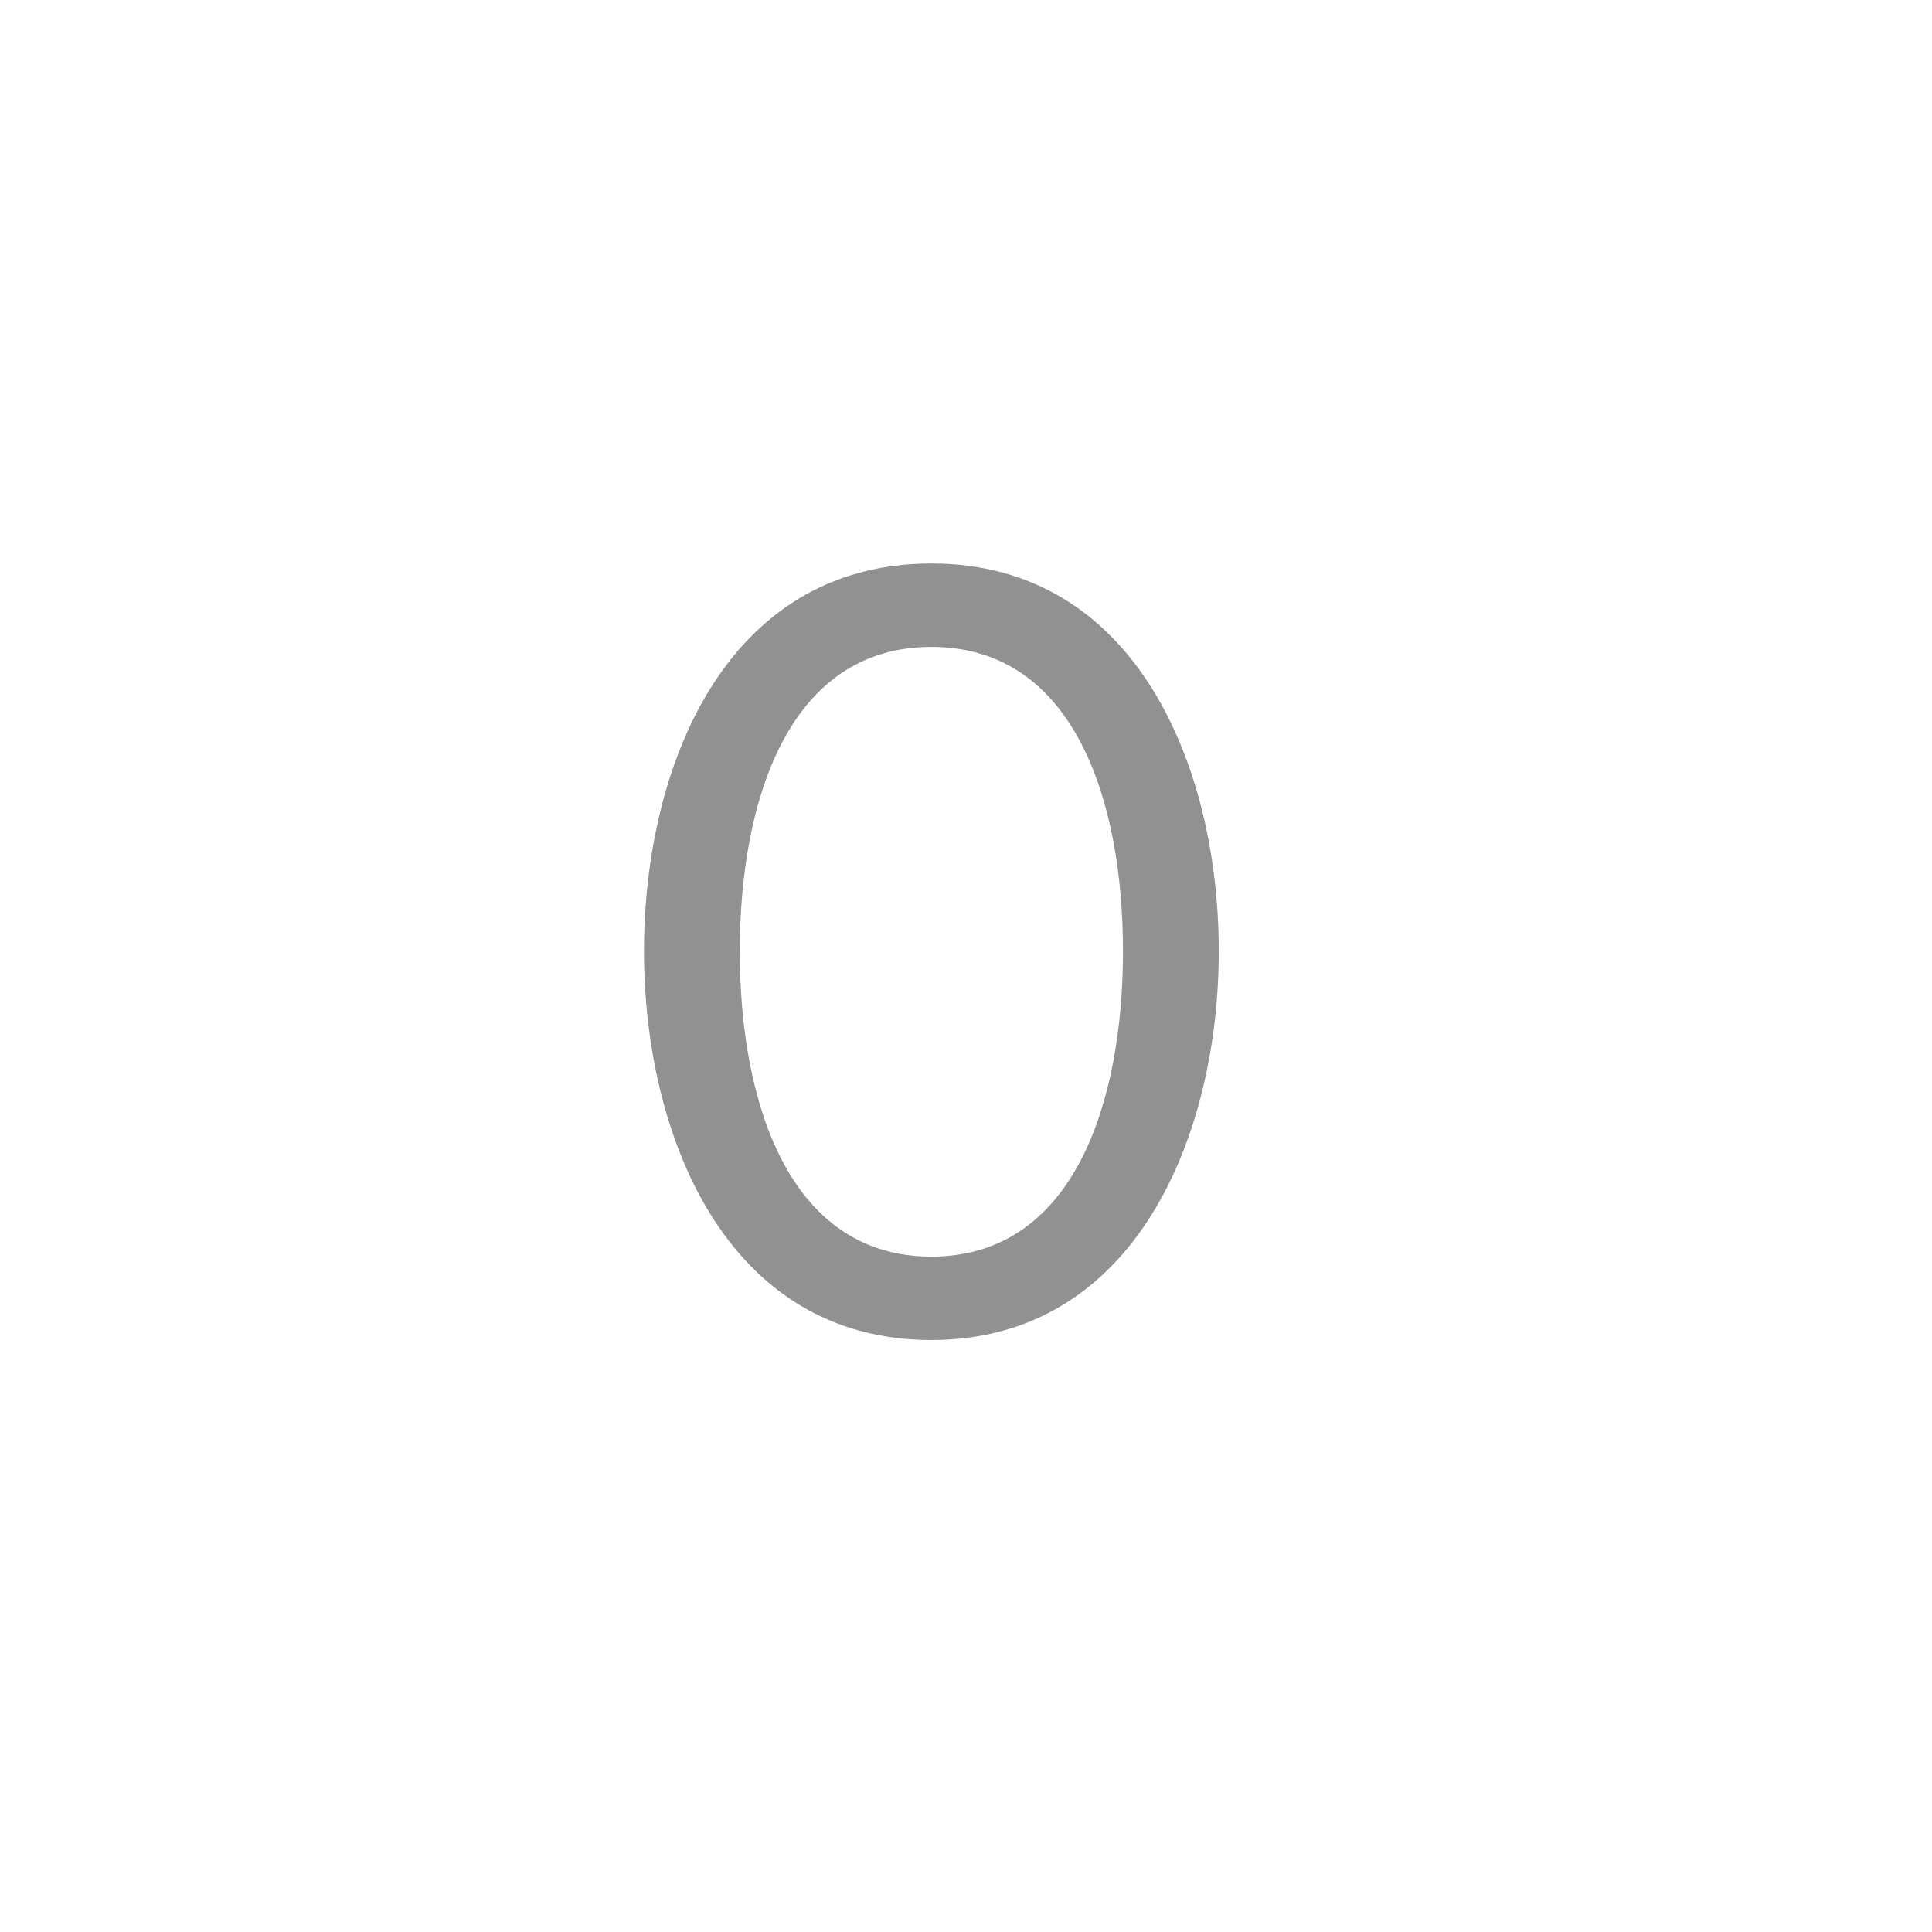 <svg xmlns="http://www.w3.org/2000/svg" width="24" height="24" viewBox="0 0 24 24">
  <path fill="#919191" d="M11.57,16.646 C14.118,16.646 15.14,14.084 15.14,11.816 C15.14,9.534 14.118,7 11.57,7 C9.008,7 8,9.534 8,11.816 C8,14.084 9.008,16.646 11.57,16.646 Z M11.57,15.61 C9.792,15.61 9.19,13.678 9.19,11.816 C9.19,9.954 9.792,8.036 11.57,8.036 C13.348,8.036 13.95,9.954 13.95,11.816 C13.95,13.678 13.348,15.61 11.57,15.61 Z"/>
</svg>
